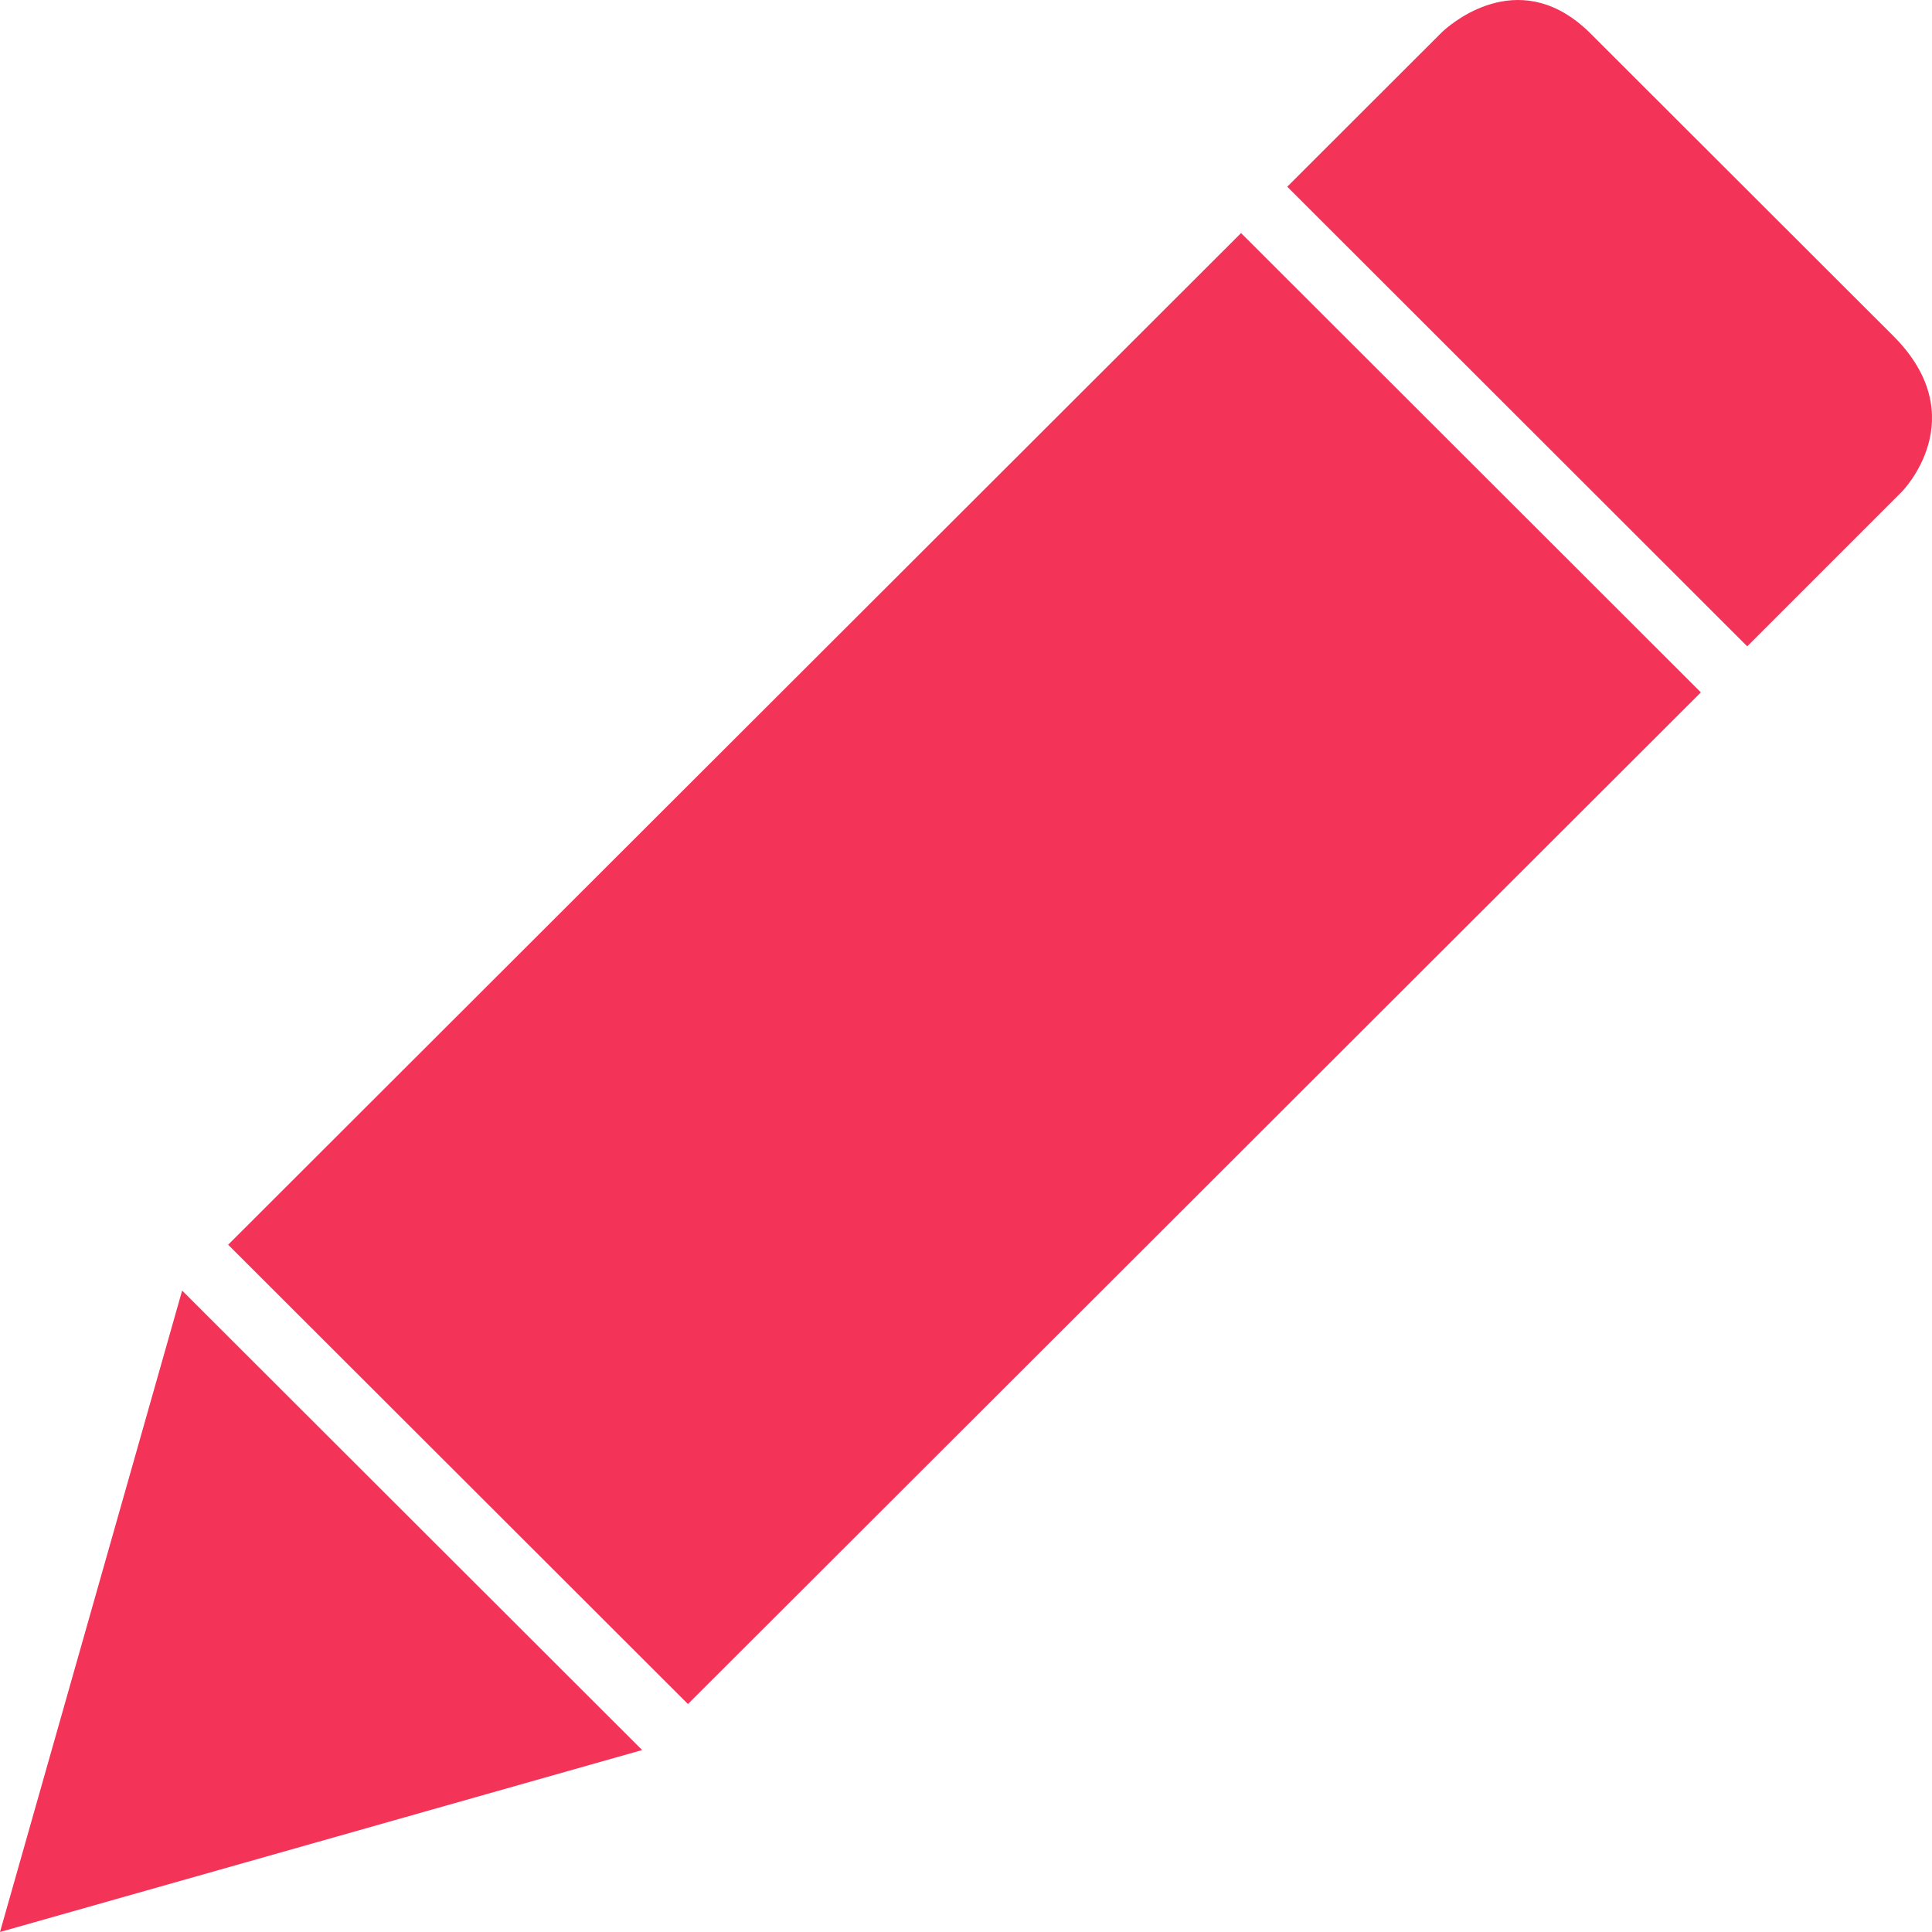 <svg width="11" height="11" viewBox="0 0 11 11" fill="none" xmlns="http://www.w3.org/2000/svg">
<path d="M1.037 7.348L3.656 9.964L0 11L1.037 7.348ZM7.066 1.327L9.684 3.942L3.917 9.702L1.299 7.087L7.066 1.327ZM9.056 0.191L10.779 1.912C11.246 2.379 10.828 2.8 10.828 2.8L9.948 3.68L7.329 1.063L8.209 0.184L8.221 0.173C8.29 0.112 8.67 -0.194 9.056 0.191Z" fill="#F33358"/>
</svg>
